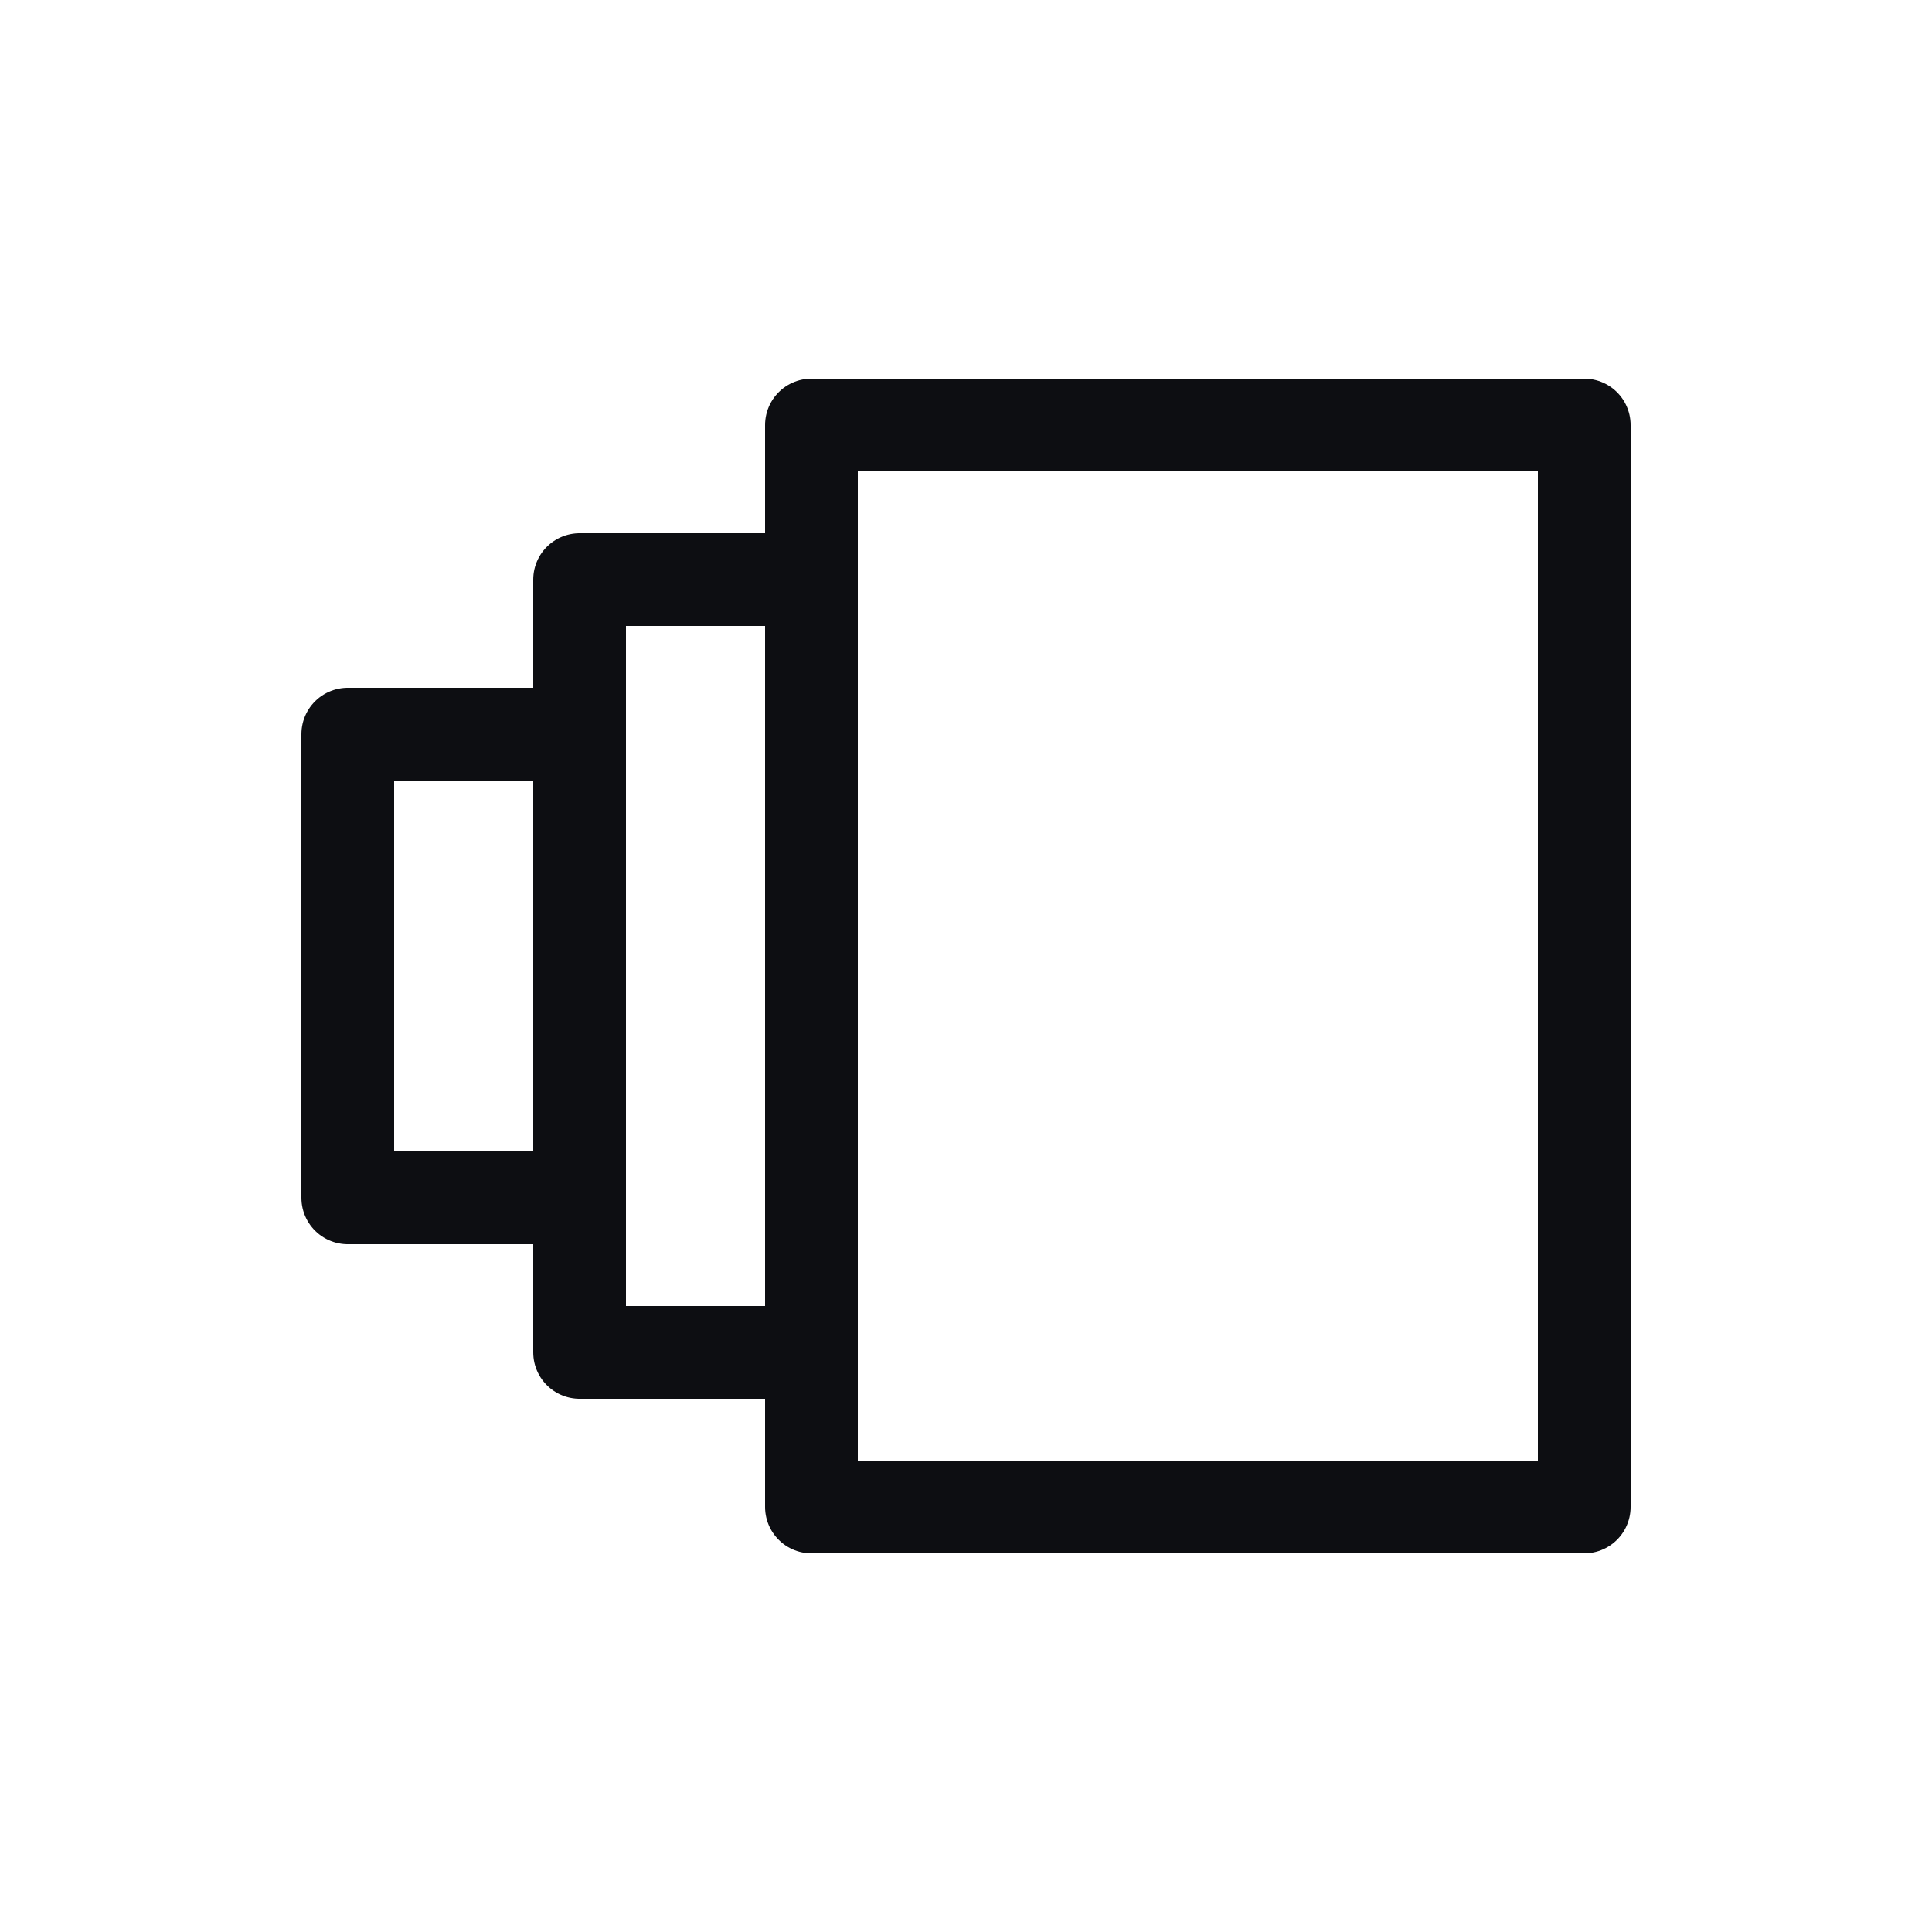 <svg width="25" height="25" viewBox="0 0 25 25" fill="none" xmlns="http://www.w3.org/2000/svg">
<path d="M10.5 7.5H7.5V17.5H10.5M7.5 9.5H4.5V15.5H7.5" stroke="#0D0E12" stroke-width="1.2" stroke-linejoin="round"/>
<path d="M20.5 19.5V5.5H10.5V19.5H20.5Z" stroke="#0D0E12" stroke-width="1.2" stroke-linejoin="round"/>
</svg>
